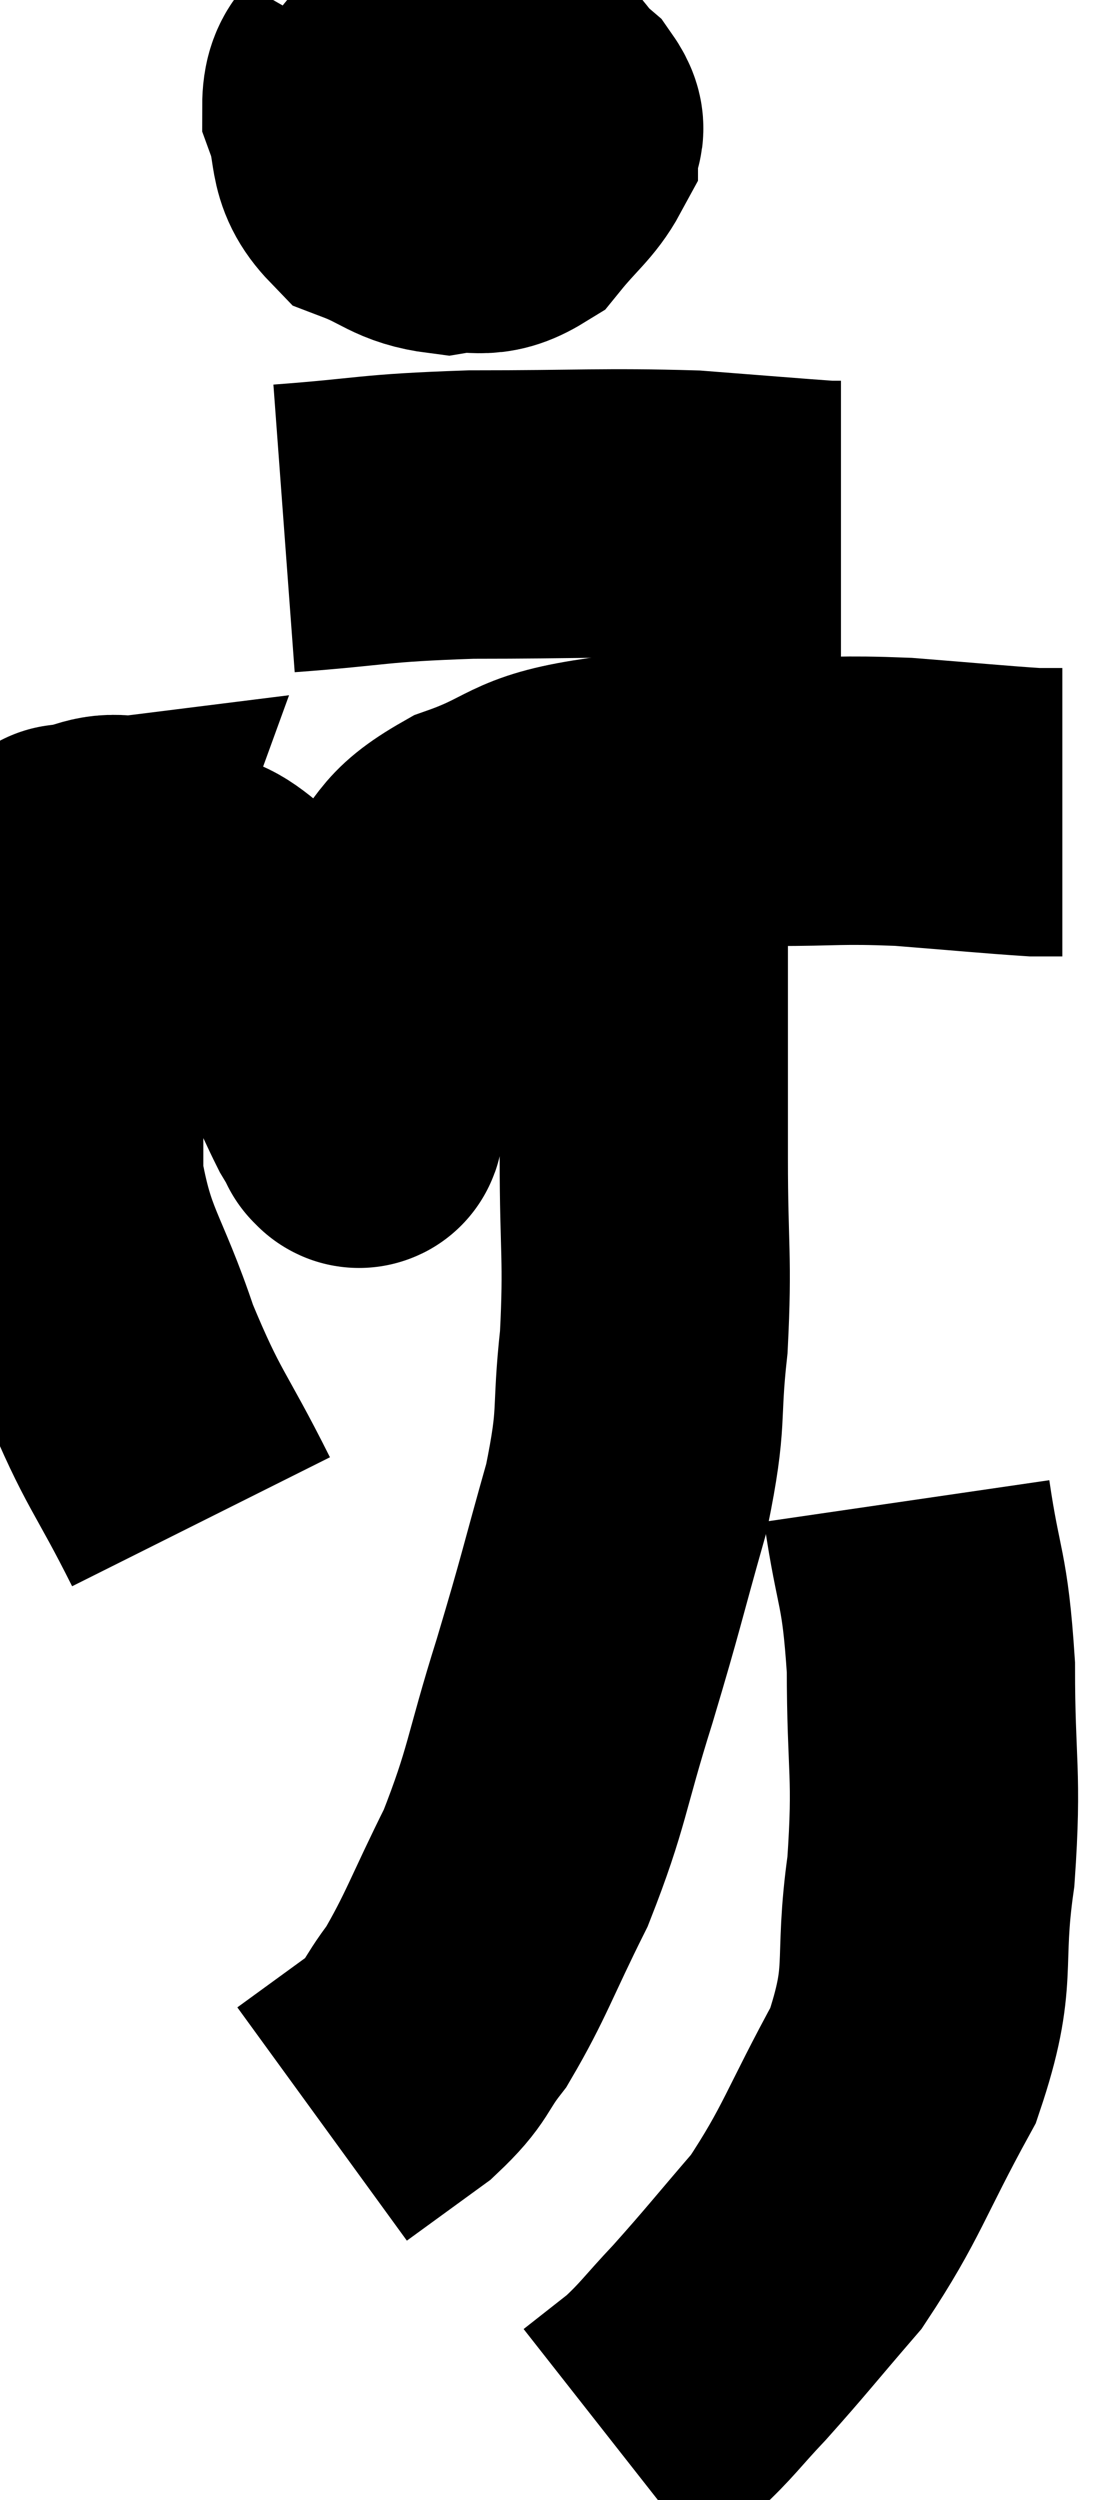 <svg xmlns="http://www.w3.org/2000/svg" viewBox="10.193 2 19.427 43.34" width="19.427" height="43.34"><path d="M 13.68 28.38 C 12.96 26.94, 12.855 26.985, 12.24 25.5 C 11.73 23.97, 11.475 23.895, 11.22 22.44 C 11.22 21.06, 11.22 20.865, 11.22 19.68 C 11.22 18.69, 11.16 18.36, 11.22 17.7 C 11.34 17.37, 11.4 17.205, 11.46 17.04 C 11.46 17.04, 11.22 17.07, 11.46 17.04 C 11.94 16.98, 11.955 16.83, 12.42 16.92 C 12.87 17.16, 12.9 17.175, 13.32 17.4 C 13.71 17.61, 13.665 17.46, 14.1 17.82 C 14.58 18.33, 14.655 18.27, 15.06 18.84 C 15.39 19.47, 15.435 19.53, 15.72 20.1 C 15.96 20.61, 16.035 20.79, 16.2 21.12 C 16.29 21.27, 16.335 21.345, 16.38 21.42 C 16.38 21.42, 16.365 21.45, 16.38 21.42 C 16.41 21.36, 16.425 21.66, 16.44 21.3 C 16.44 20.64, 16.425 20.505, 16.44 19.98 C 16.47 19.59, 16.32 19.725, 16.5 19.2 C 16.83 18.54, 16.68 18.51, 17.16 17.88 C 17.79 17.28, 17.55 17.175, 18.42 16.68 C 19.53 16.29, 19.35 16.095, 20.64 15.9 C 22.11 15.9, 22.275 15.9, 23.58 15.9 C 24.72 15.9, 24.72 15.855, 25.86 15.9 C 27 15.99, 27.45 16.035, 28.14 16.08 C 28.38 16.08, 28.5 16.08, 28.62 16.08 L 28.62 16.08" fill="none" stroke="black" stroke-width="5"></path><path d="M 16.68 3 C 16.44 3.42, 16.2 3.3, 16.2 3.84 C 16.44 4.5, 16.245 4.71, 16.68 5.16 C 17.31 5.4, 17.355 5.565, 17.94 5.64 C 18.48 5.55, 18.555 5.745, 19.02 5.46 C 19.41 4.98, 19.605 4.86, 19.8 4.5 C 19.8 4.26, 20.01 4.32, 19.8 4.02 C 19.38 3.66, 19.485 3.51, 18.96 3.3 C 18.33 3.24, 18.195 3.045, 17.7 3.18 C 17.34 3.51, 17.055 3.465, 16.98 3.84 C 17.19 4.26, 17.145 4.395, 17.4 4.68 C 17.7 4.83, 17.715 4.935, 18 4.98 C 18.27 4.92, 18.39 4.98, 18.54 4.86 L 18.6 4.5" fill="none" stroke="black" stroke-width="5"></path><path d="M 15.12 11.16 C 16.74 11.04, 16.59 10.98, 18.36 10.92 C 20.28 10.92, 20.655 10.875, 22.2 10.92 C 23.37 11.01, 23.895 11.055, 24.54 11.1 L 24.78 11.1" fill="none" stroke="black" stroke-width="5"></path><path d="M 18.9 3.12 C 18.72 3.24, 18.735 3.06, 18.54 3.36 C 18.33 3.84, 18.27 3.99, 18.12 4.32 L 17.94 4.68" fill="none" stroke="black" stroke-width="5"></path><path d="M 21.36 16.02 C 21.36 17.67, 21.36 17.805, 21.36 19.32 C 21.36 20.7, 21.36 20.595, 21.36 22.08 C 21.36 23.67, 21.435 23.79, 21.36 25.26 C 21.21 26.61, 21.36 26.49, 21.06 27.96 C 20.61 29.55, 20.64 29.535, 20.16 31.14 C 19.65 32.76, 19.695 32.97, 19.14 34.38 C 18.54 35.58, 18.45 35.91, 17.94 36.78 C 17.52 37.32, 17.64 37.35, 17.1 37.86 C 16.44 38.34, 16.11 38.58, 15.78 38.82 L 15.78 38.82" fill="none" stroke="black" stroke-width="5"></path><path d="M 25.92 28.02 C 26.13 29.46, 26.235 29.295, 26.34 30.9 C 26.34 32.67, 26.46 32.715, 26.34 34.44 C 26.1 36.12, 26.4 36.195, 25.86 37.8 C 25.02 39.33, 24.975 39.66, 24.18 40.86 C 23.43 41.73, 23.31 41.895, 22.68 42.6 C 22.17 43.14, 22.125 43.245, 21.66 43.68 C 21.24 44.01, 21.03 44.175, 20.82 44.34 L 20.82 44.34" fill="none" stroke="black" stroke-width="5"></path></svg>